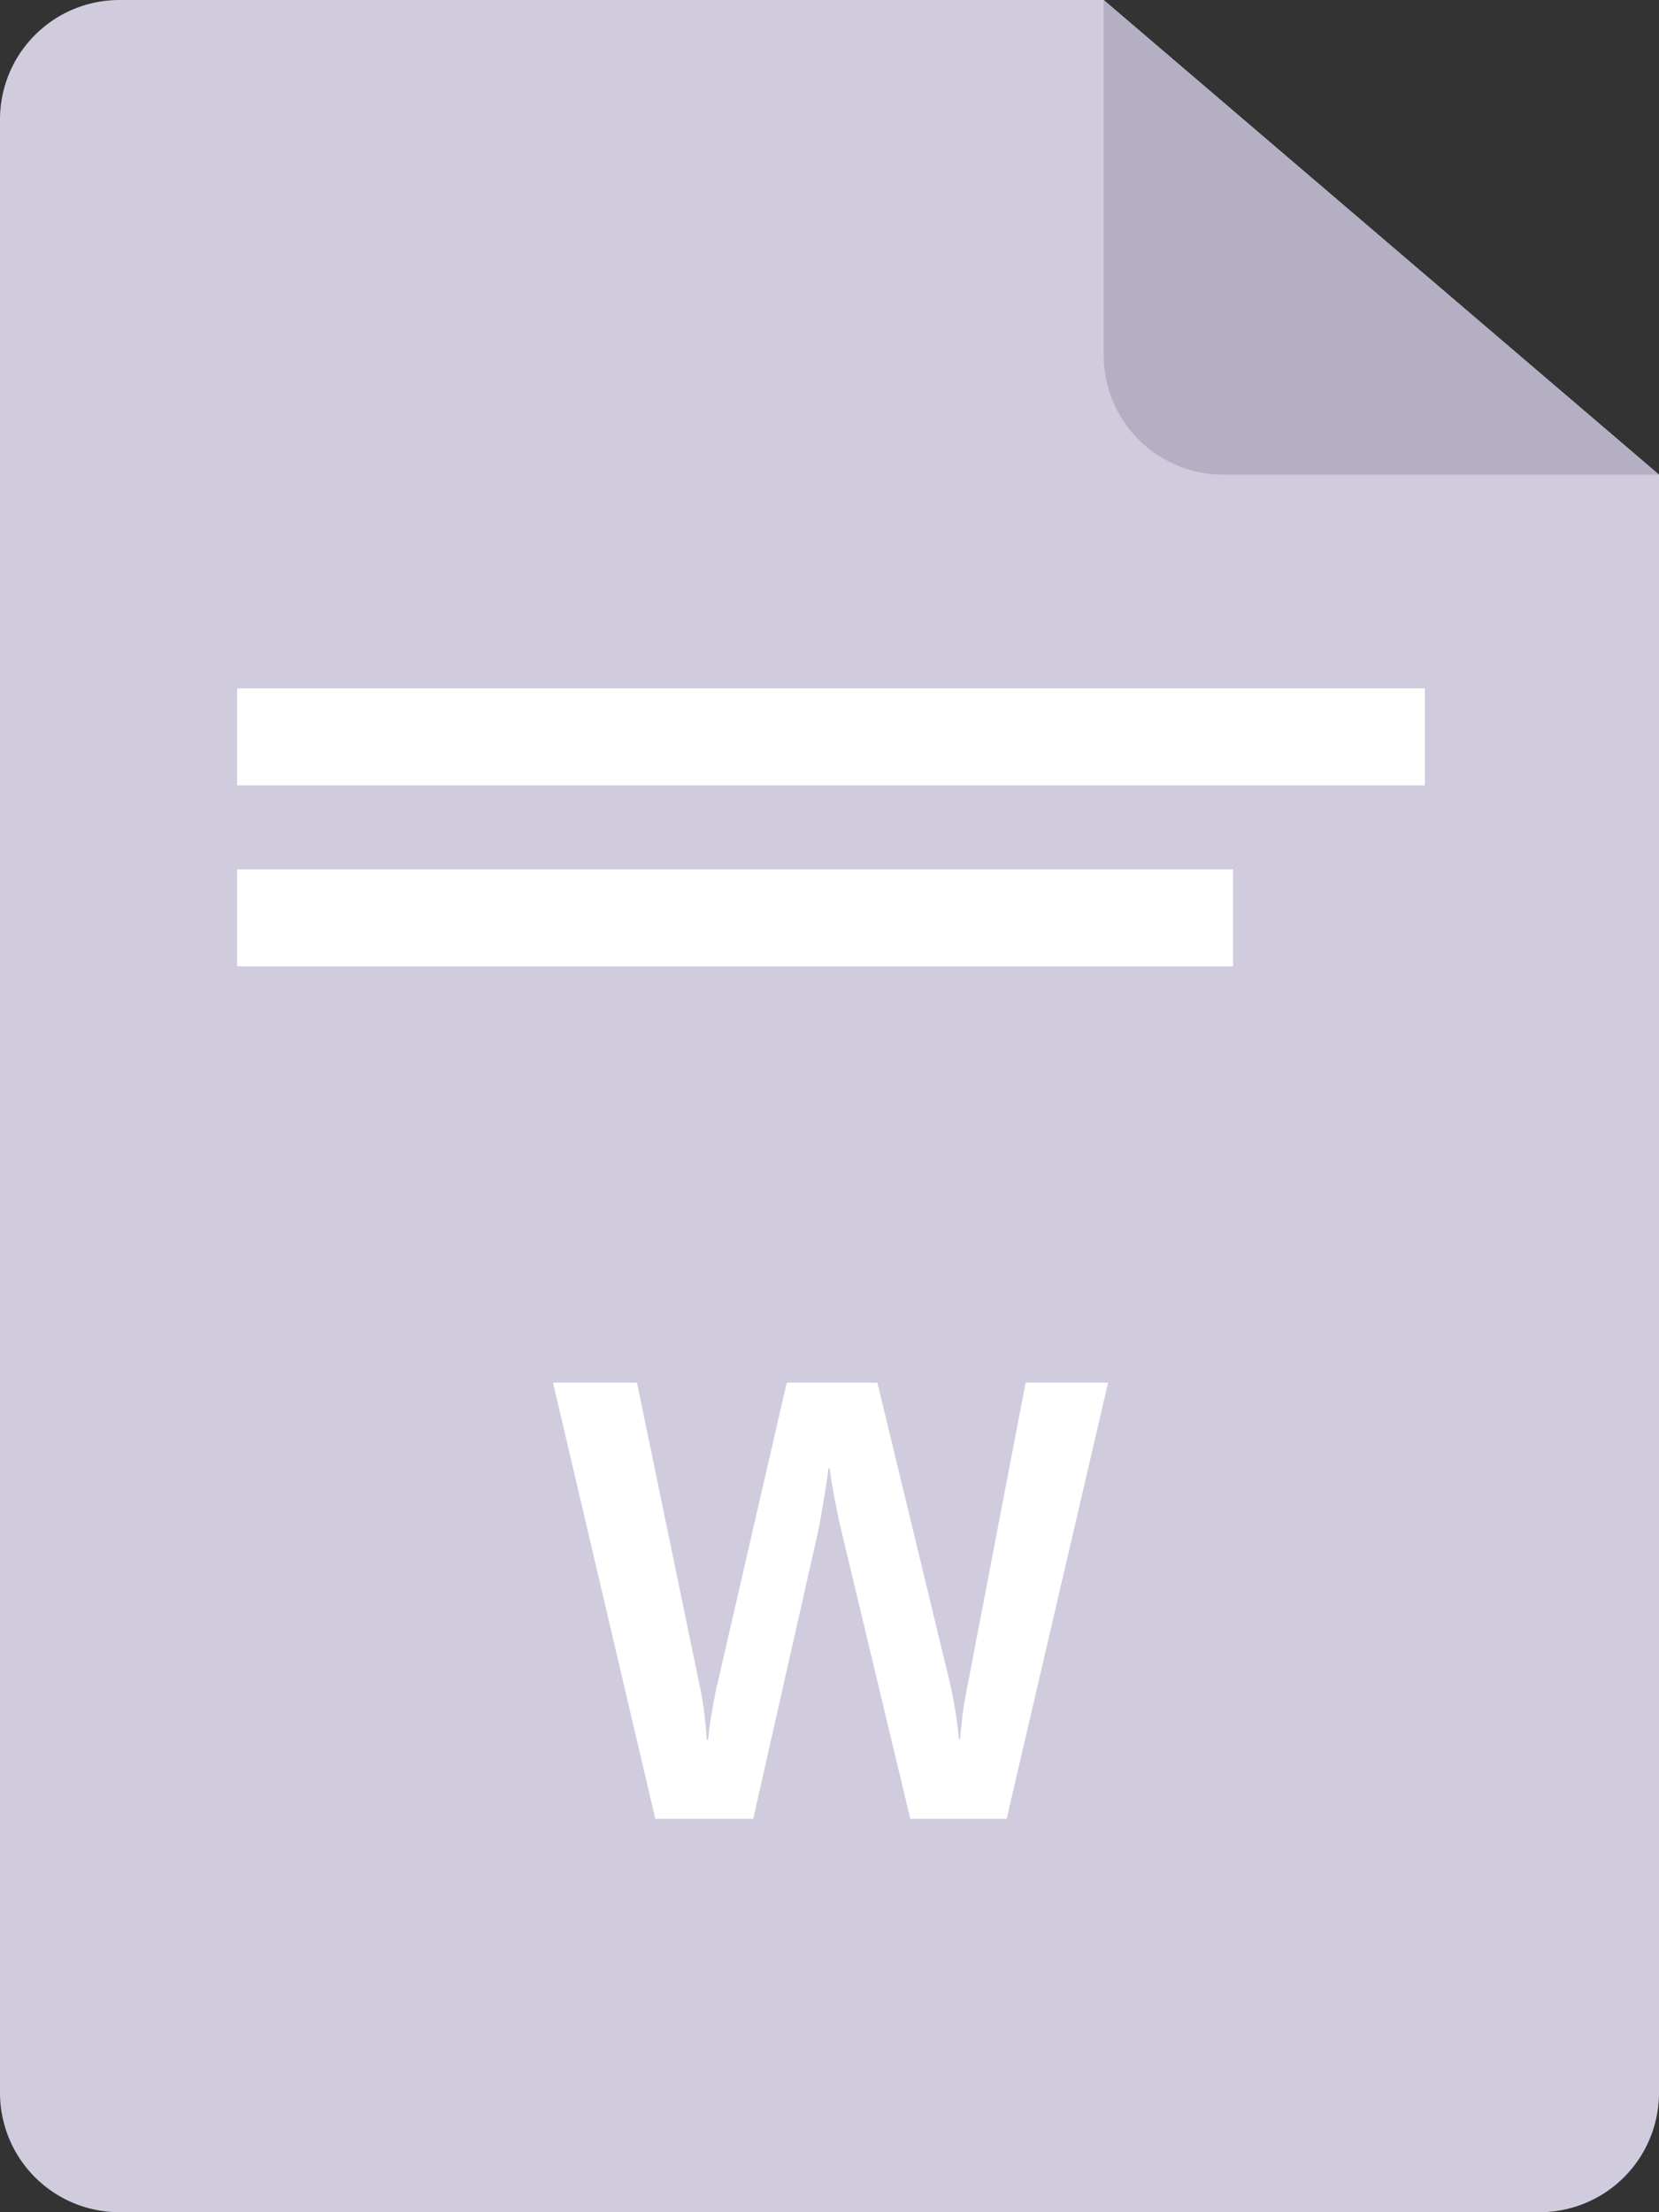 <svg xmlns="http://www.w3.org/2000/svg" xmlns:xlink="http://www.w3.org/1999/xlink" width="60" height="80" viewBox="0 0 60 80">
  <rect x="0" y="0" width="60" height="80" fill="#333333" stroke="none"/>
  <defs>
    <clipPath id="clip-msword">
      <rect width="60" height="80"/>
    </clipPath>
  </defs>
  <g id="msword" clip-path="url(#clip-msword)">
    <g id="Group_2" data-name="Group 2" transform="translate(1228.469 -95.36)">
      <g id="Group_1" data-name="Group 1">
        <path id="Path_1" data-name="Path 1" d="M-1172.793,175.36h-51.352a4.32,4.32,0,0,1-4.324-4.315V99.675a4.32,4.32,0,0,1,4.324-4.315h35.592l20.084,17.165v58.52A4.32,4.32,0,0,1-1172.793,175.36Z" fill="#d1cbde"/>
        <path id="Path_2" data-name="Path 2" d="M-1184.229,112.525h15.76l-20.084-17.165v12.85A4.32,4.32,0,0,0-1184.229,112.525Z" fill="#b5afc4"/>
        <rect id="Rectangle_1" data-name="Rectangle 1" width="42.955" height="3.509" transform="translate(-1219.892 120.254)" fill="#fff"/>
        <rect id="Rectangle_2" data-name="Rectangle 2" width="36.018" height="3.509" transform="translate(-1219.892 126.798)" fill="#fff"/>
      </g>
      <path id="Path_5" data-name="Path 5" d="M19.467,55.935c.047.374.077.7.092.979h.054q.033-.4.125-.957t.181-.946L22.454,44h3.277l2.621,10.846a15.718,15.718,0,0,1,.328,2.046h.044A15.794,15.794,0,0,1,29,54.912L31.094,44h2.982l-3.67,15.774H26.922l-2.5-10.45q-.109-.452-.246-1.177t-.169-1.056h-.043q-.044.385-.17,1.144t-.2,1.122L21.242,59.774H17.7L14,44h3.037L19.32,55.033Q19.4,55.374,19.467,55.935Z" transform="translate(-1222.469 101.36)" fill="#fff"/>
    </g>
  </g>
</svg>
